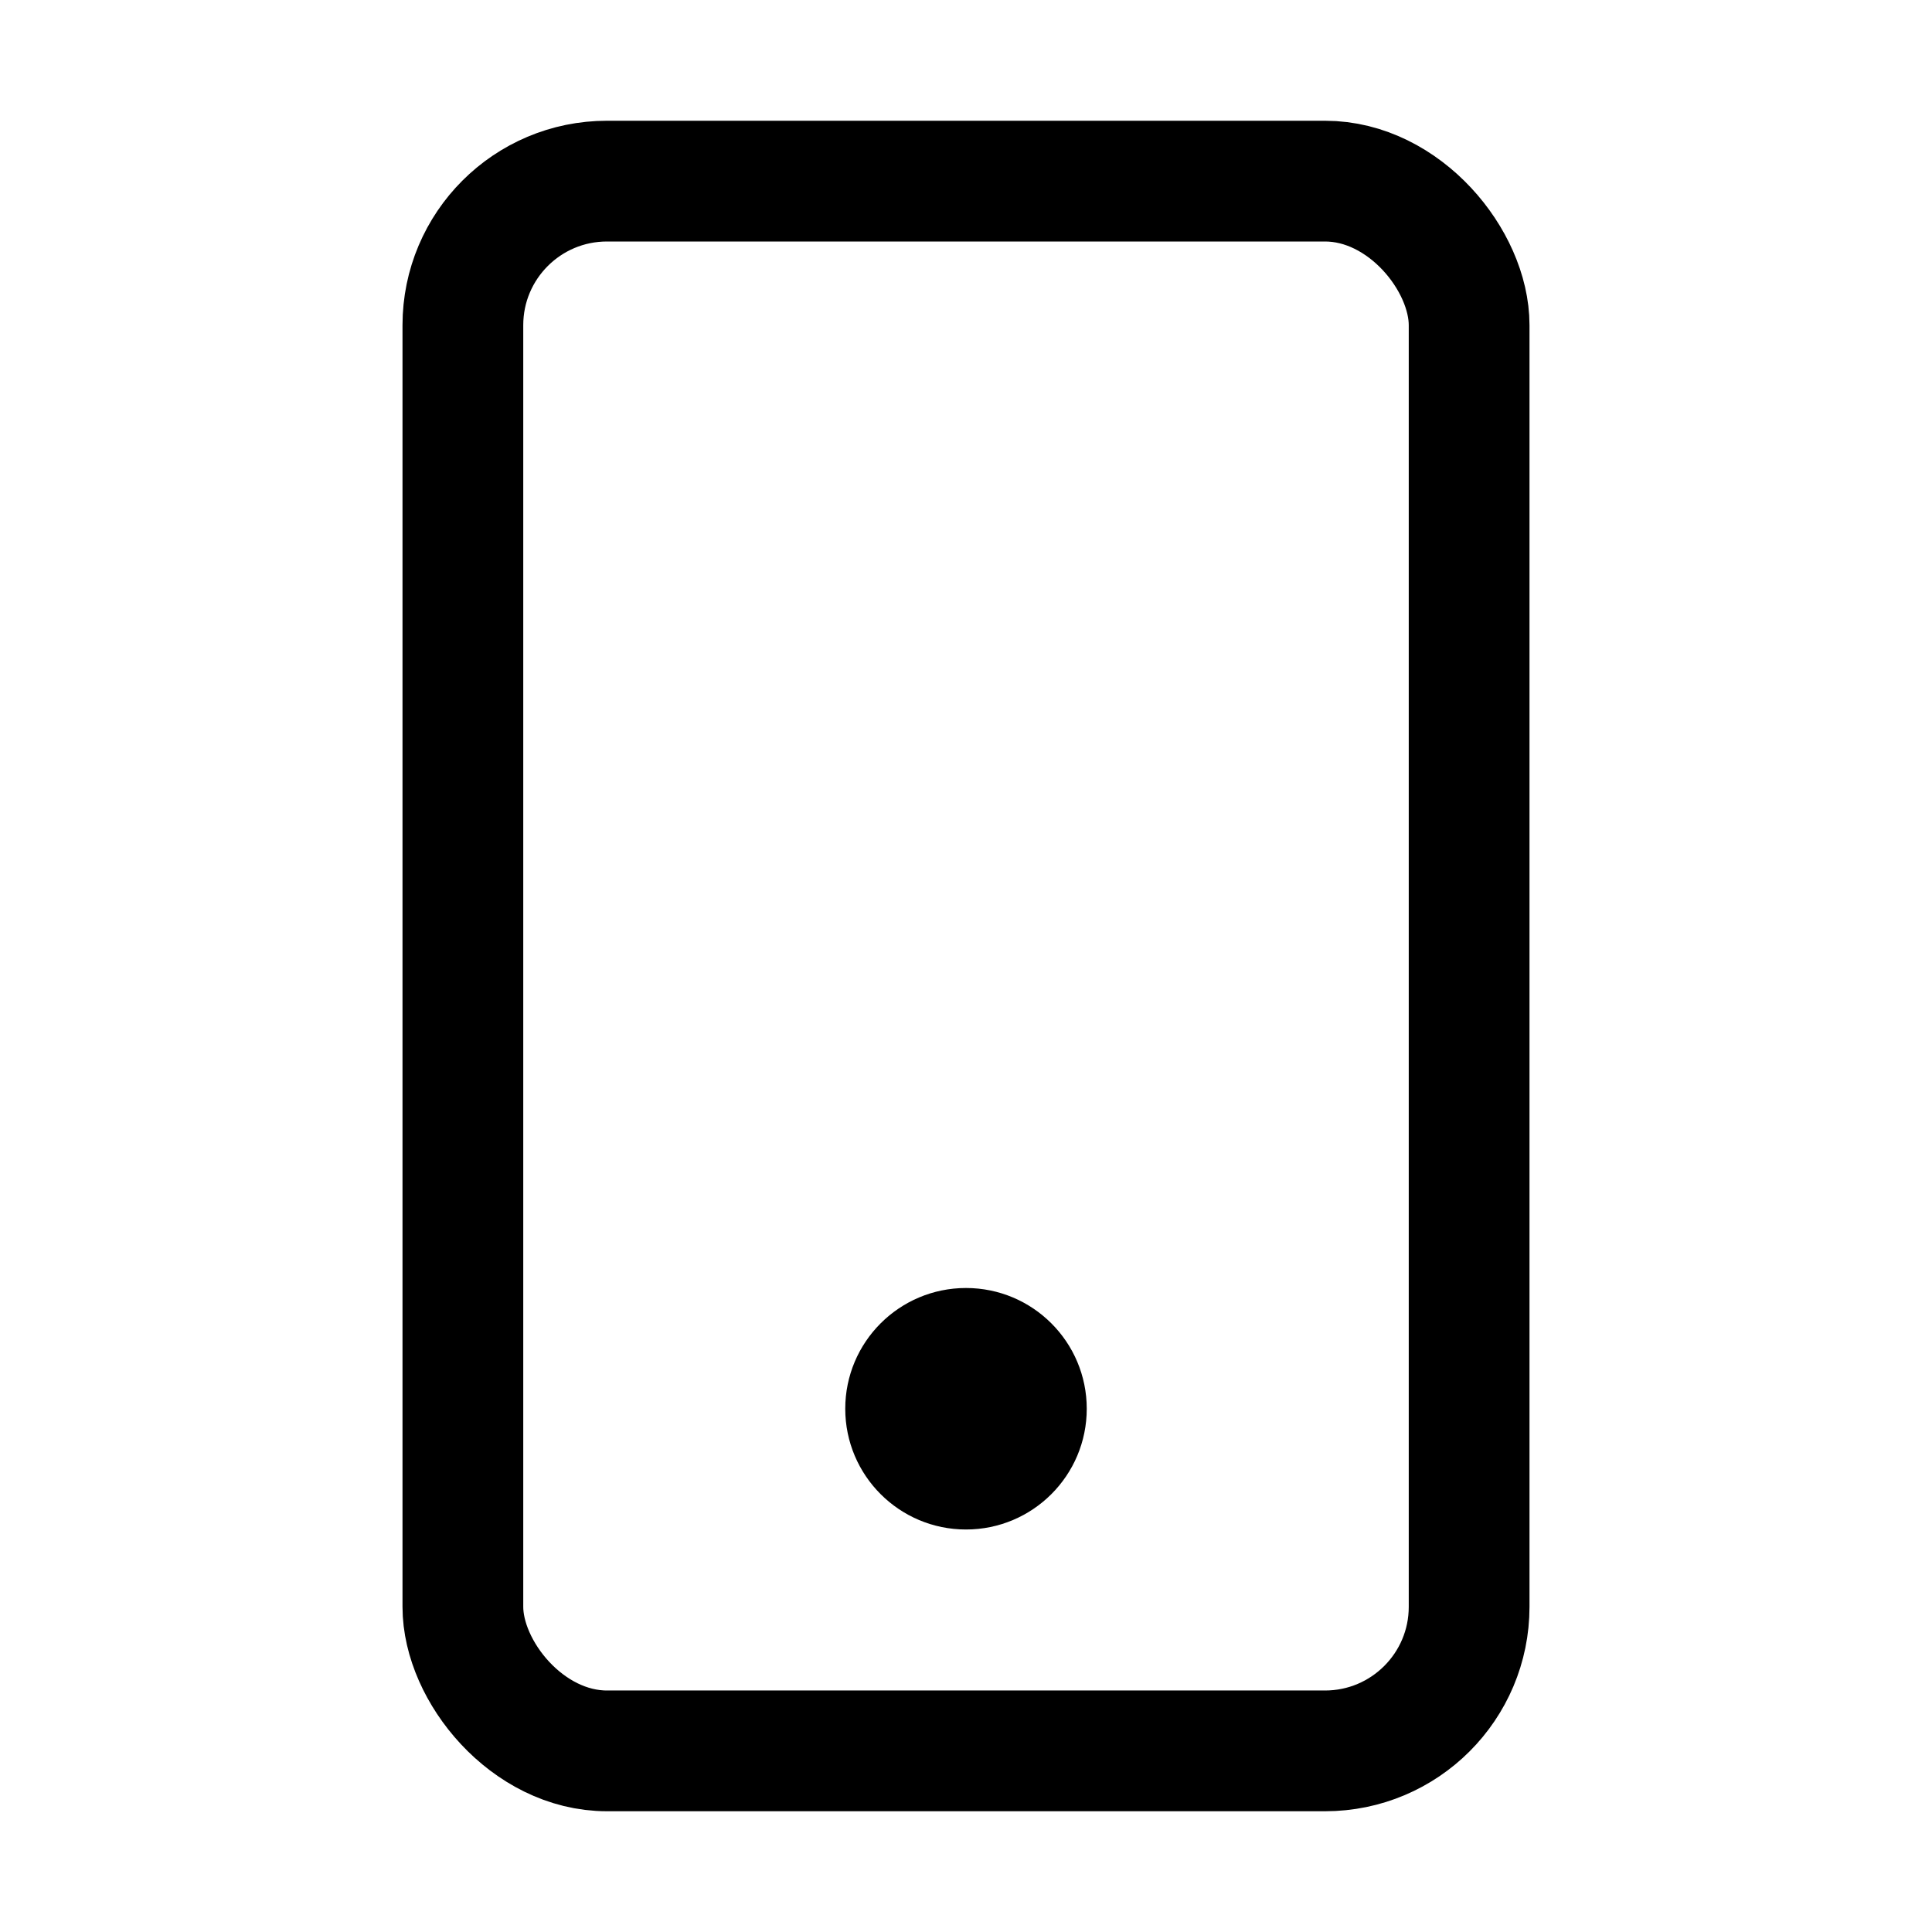 <svg width="24" height="24" viewBox="0 0 24 24" fill="none" xmlns="http://www.w3.org/2000/svg">
<rect x="5.75" y="2.25" width="12.5" height="19.5" rx="1.79" stroke="black" stroke-width="1.5"/>
<circle cx="12" cy="17.5" r="1.5" fill="black"/>
</svg>
